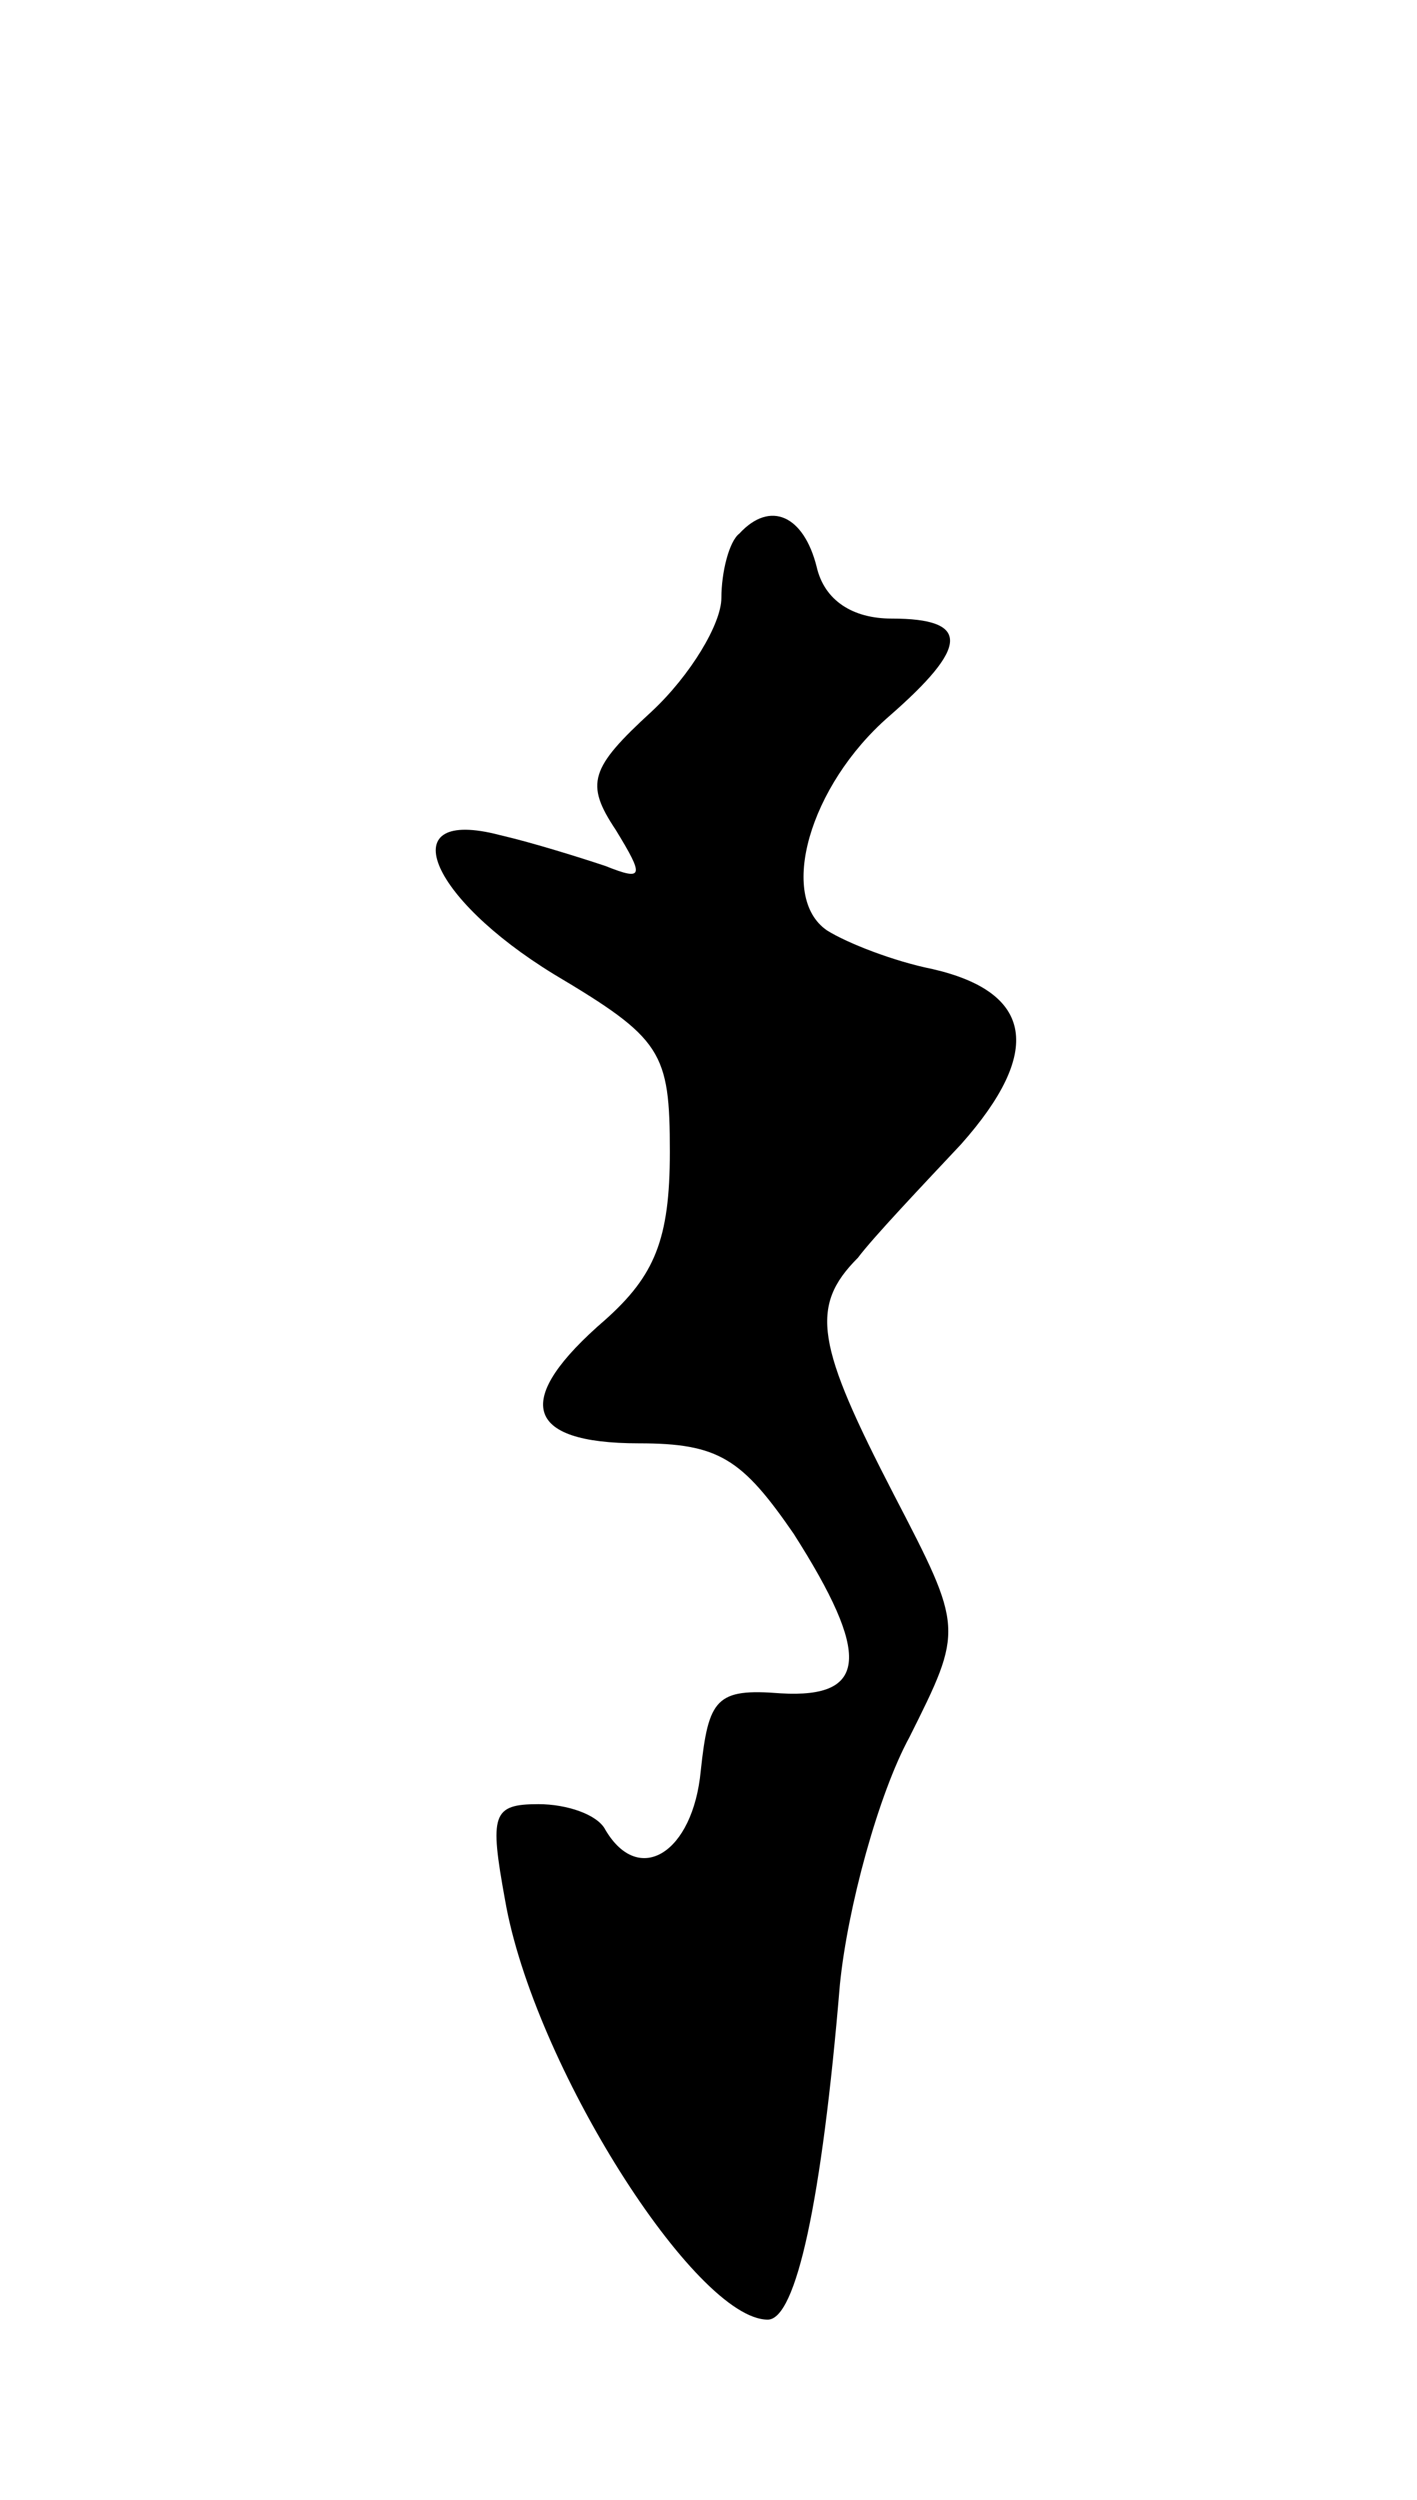 <svg version="1.0" xmlns="http://www.w3.org/2000/svg"
 width="55pt" height="97pt" viewBox="0 0 55 97"
 preserveAspectRatio="xMidYMid meet">
<g transform="translate(0,97) scale(0.1,-0.1)"
fill="#000000" stroke="none">
<path d="M287 763 c-4 -3 -7 -15 -7 -25 0 -10 -12 -30 -27 -44 -24 -22 -26
-28 -14 -46 11 -18 11 -20 -4 -14 -9 3 -28 9 -41 12 -42 11 -28 -24 21 -54 42
-25 45 -30 45 -69 0 -34 -6 -48 -25 -65 -36 -31 -32 -48 13 -48 31 0 40 -6 60
-35 30 -47 29 -64 -5 -62 -25 2 -28 -2 -31 -30 -3 -32 -24 -45 -37 -23 -3 6
-15 10 -26 10 -18 0 -19 -4 -13 -37 11 -64 74 -163 102 -163 11 0 21 46 28
130 3 30 15 74 27 96 21 42 21 42 -6 94 -30 58 -33 73 -14 92 6 8 25 28 40 44
32 36 28 59 -11 68 -15 3 -33 10 -41 15 -19 13 -7 56 24 83 31 27 32 38 1 38
-15 0 -26 7 -29 20 -5 20 -18 26 -30 13z"/>
</g>
</svg>
